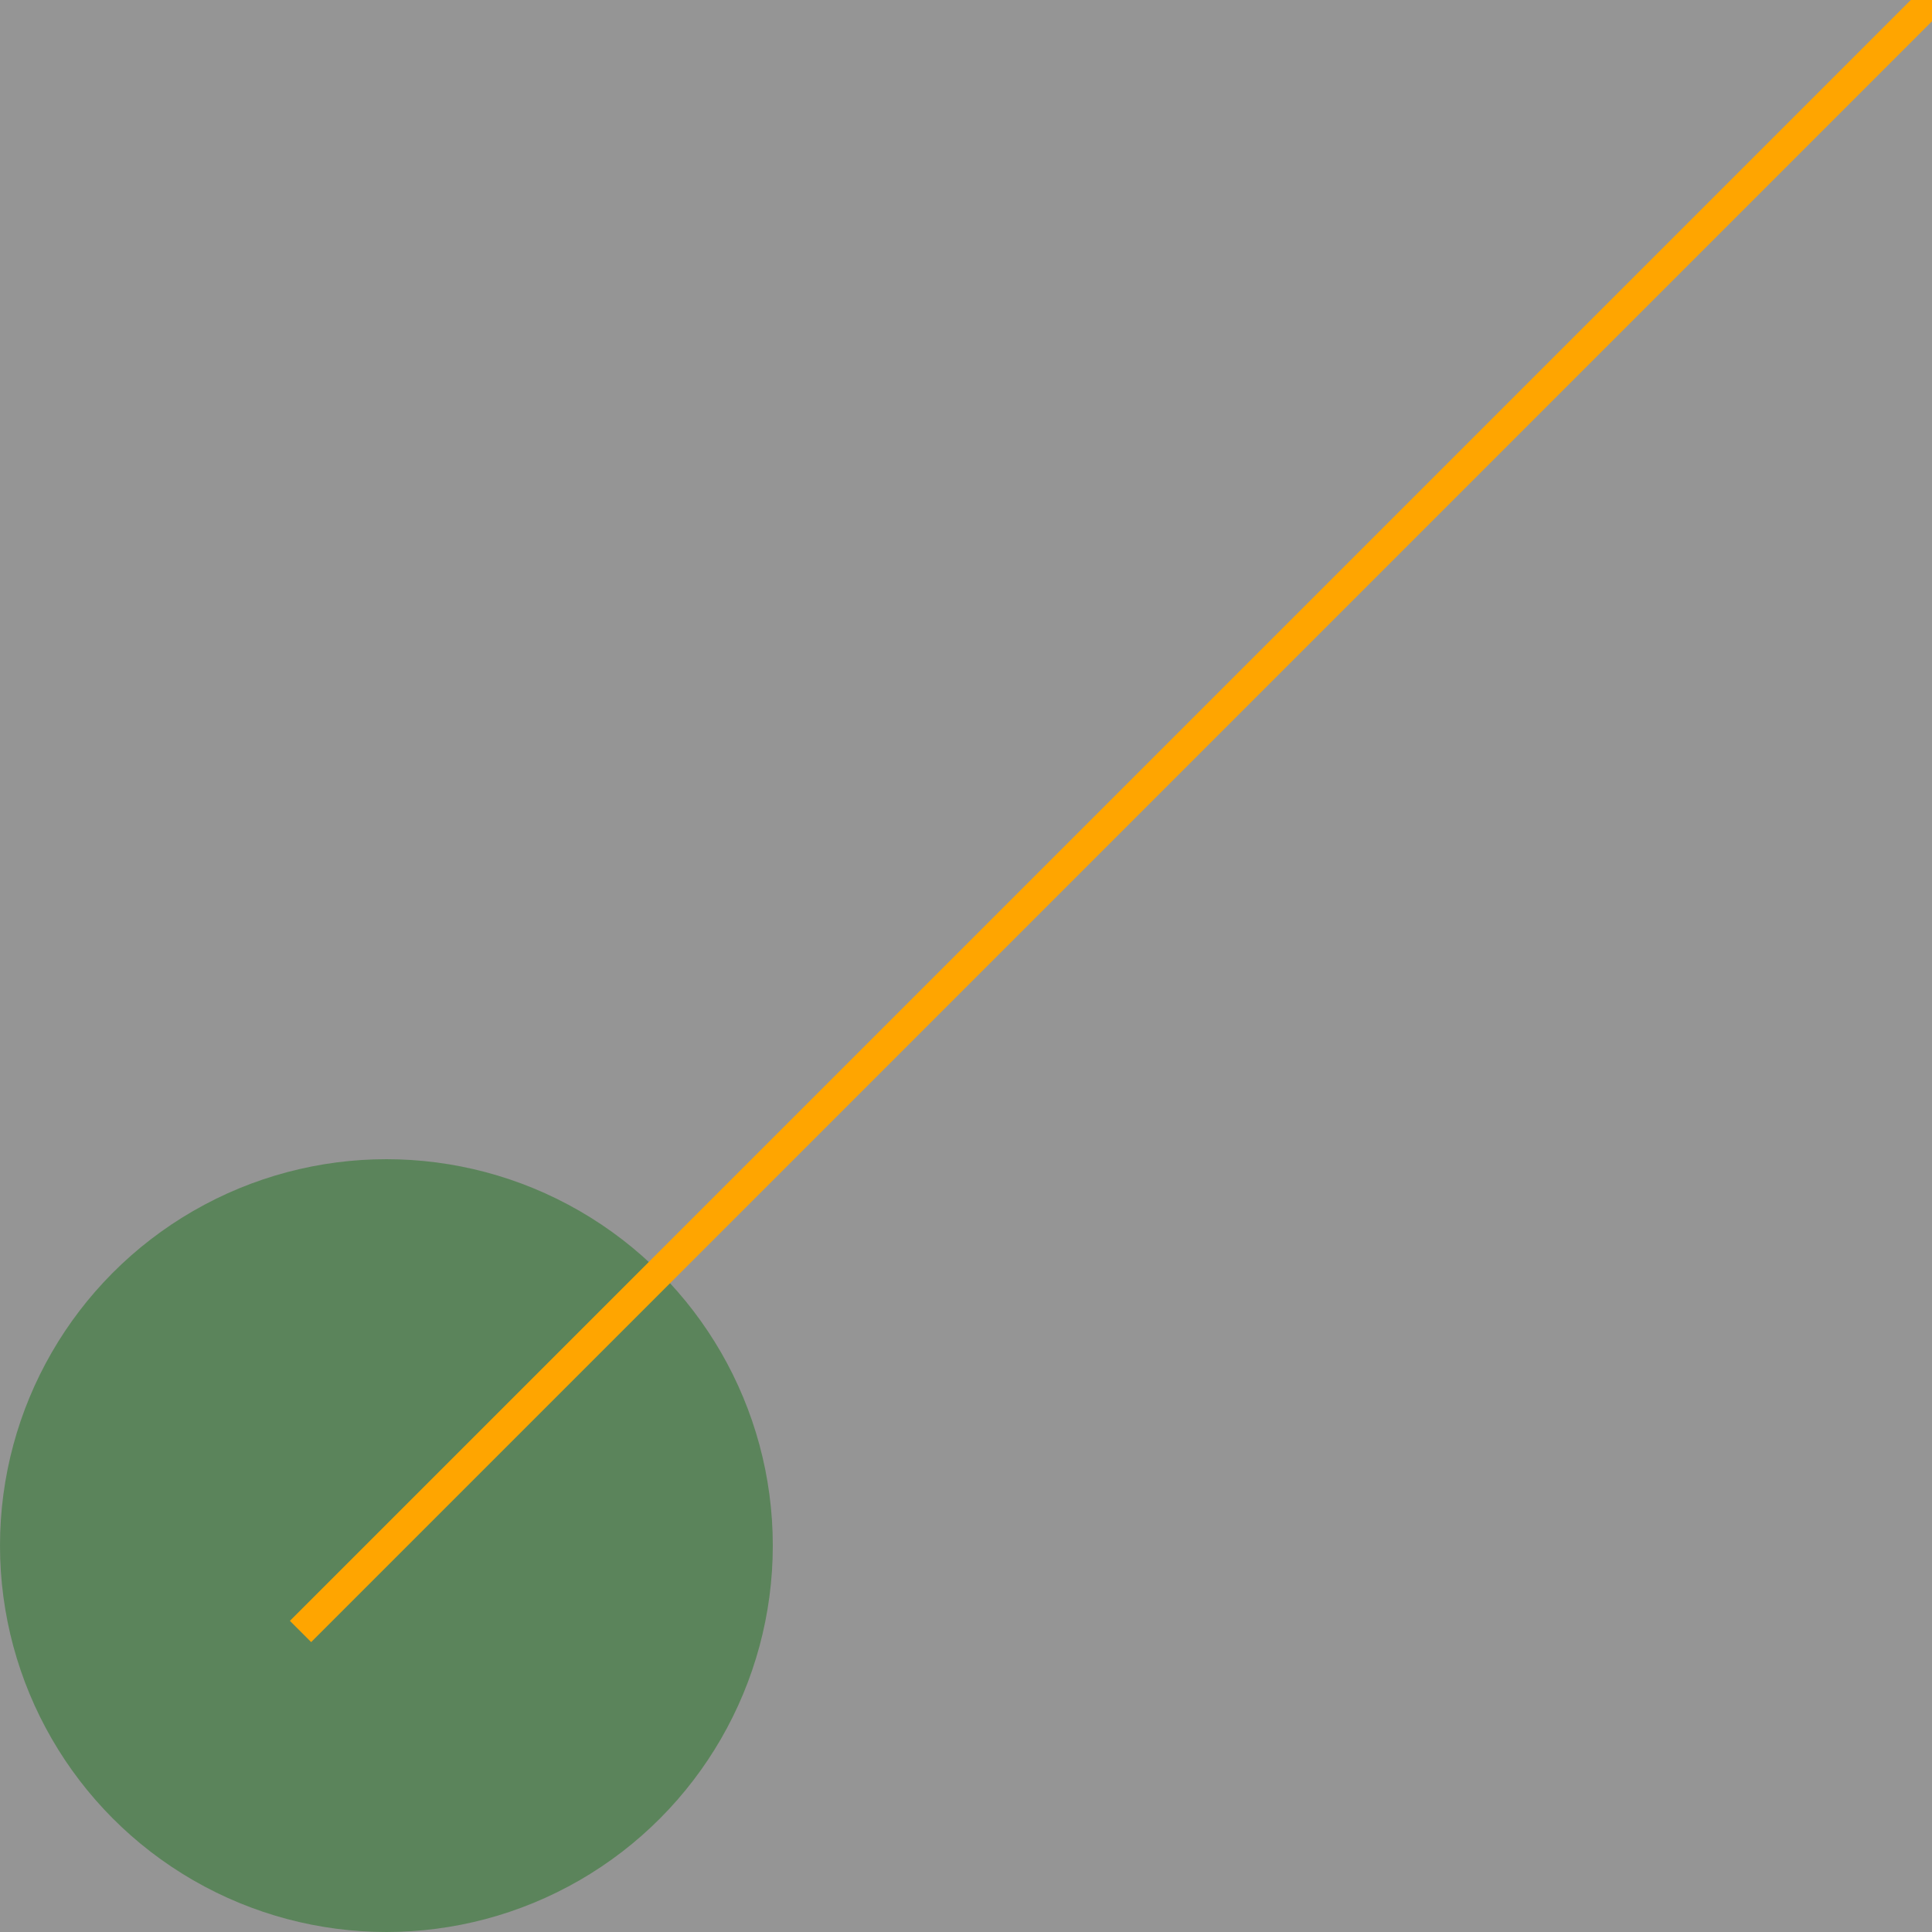 <?xml version="1.0" encoding="utf-8" ?>
<svg baseProfile="full" height="450px" version="1.1" width="450px" xmlns="http://www.w3.org/2000/svg" xmlns:ev="http://www.w3.org/2001/xml-events" xmlns:xlink="http://www.w3.org/1999/xlink"><defs /><rect fill="grey" height="450" opacity="0.6" width="450" x="0" y="0" /><circle cx="90" cy="360" fill="green" opacity="0.8" r="90" /><rect fill="grey" height="450" opacity="0.6" width="450" x="0" y="0" /><line stroke="orange" stroke-width="7.0" x1="70" x2="450" y1="380" y2="0" /></svg>